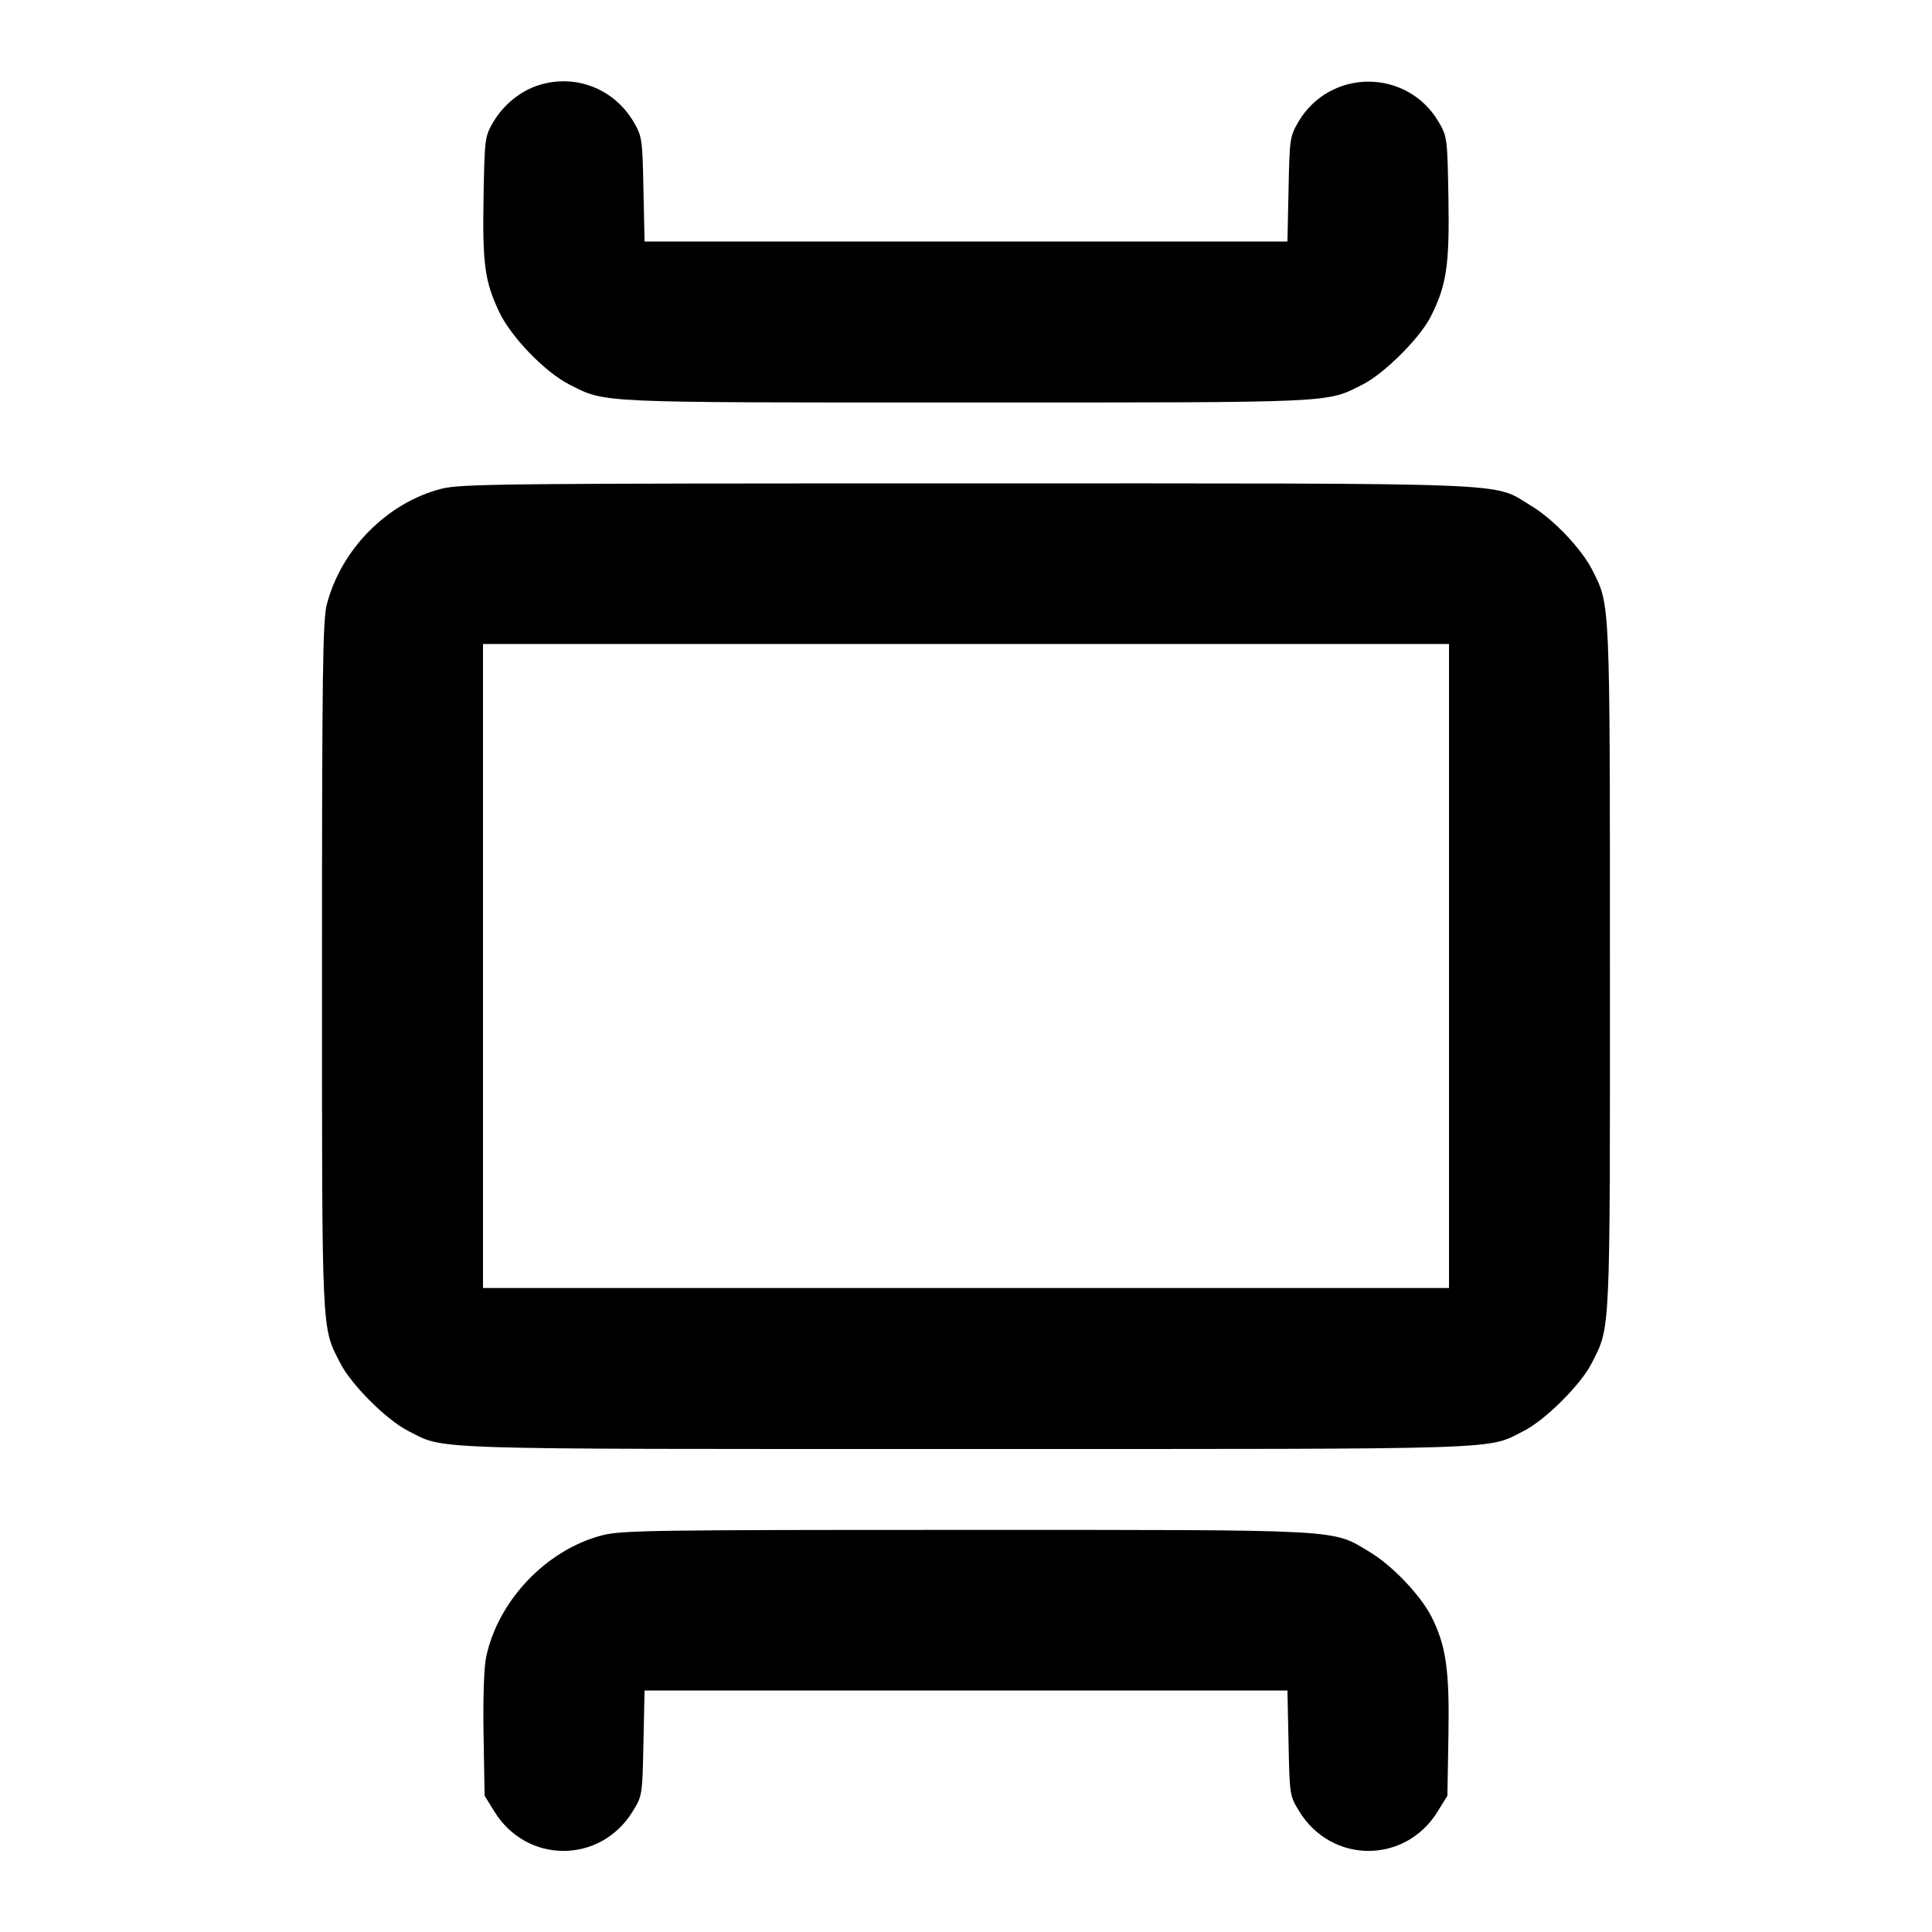 <svg xmlns="http://www.w3.org/2000/svg" width="24" height="24" viewBox="0 0 24 24" fill="none" stroke="currentColor" stroke-width="2" stroke-linecap="round" stroke-linejoin="round"><path d="M6.695 1.057 C 6.466 1.129,6.256 1.299,6.128 1.516 C 6.023 1.695,6.020 1.719,6.007 2.449 C 5.992 3.281,6.022 3.496,6.202 3.877 C 6.348 4.186,6.771 4.623,7.070 4.775 C 7.529 5.008,7.360 5.000,12.000 5.000 C 16.640 5.000,16.471 5.008,16.930 4.775 C 17.196 4.640,17.638 4.200,17.771 3.937 C 17.970 3.545,18.007 3.298,17.993 2.463 C 17.980 1.715,17.978 1.696,17.871 1.514 C 17.479 0.848,16.521 0.848,16.129 1.514 C 16.024 1.693,16.019 1.726,16.007 2.350 L 15.993 3.000 12.000 3.000 L 8.007 3.000 7.993 2.350 C 7.981 1.728,7.975 1.692,7.872 1.516 C 7.628 1.101,7.150 0.915,6.695 1.057 M5.477 6.073 C 4.806 6.249,4.238 6.823,4.060 7.508 C 4.009 7.704,4.000 8.350,4.000 12.000 C 4.000 16.640,3.992 16.471,4.225 16.930 C 4.361 17.199,4.801 17.639,5.070 17.775 C 5.538 18.012,5.172 18.000,12.000 18.000 C 18.828 18.000,18.462 18.012,18.930 17.775 C 19.196 17.640,19.638 17.200,19.771 16.937 C 20.008 16.471,20.000 16.634,19.999 12.014 C 19.999 7.426,20.003 7.520,19.781 7.083 C 19.646 6.816,19.297 6.449,19.017 6.281 C 18.528 5.987,18.983 6.005,12.000 6.005 C 6.211 6.005,5.720 6.010,5.477 6.073 M18.000 12.000 L 18.000 16.000 12.000 16.000 L 6.000 16.000 6.000 12.000 L 6.000 8.000 12.000 8.000 L 18.000 8.000 18.000 12.000 M7.477 19.073 C 6.784 19.254,6.184 19.886,6.038 20.589 C 6.012 20.717,5.999 21.104,6.007 21.555 L 6.020 22.307 6.141 22.503 C 6.543 23.156,7.457 23.156,7.859 22.503 C 7.979 22.308,7.980 22.300,7.993 21.653 L 8.007 21.000 12.000 21.000 L 15.993 21.000 16.007 21.653 C 16.020 22.300,16.021 22.308,16.141 22.503 C 16.543 23.156,17.457 23.156,17.859 22.503 L 17.980 22.307 17.993 21.562 C 18.007 20.744,17.964 20.444,17.782 20.083 C 17.646 19.816,17.297 19.449,17.017 19.281 C 16.539 18.993,16.751 19.005,12.000 19.005 C 8.102 19.005,7.718 19.010,7.477 19.073 " stroke="none" fill-rule="evenodd" fill="black"></path></svg>